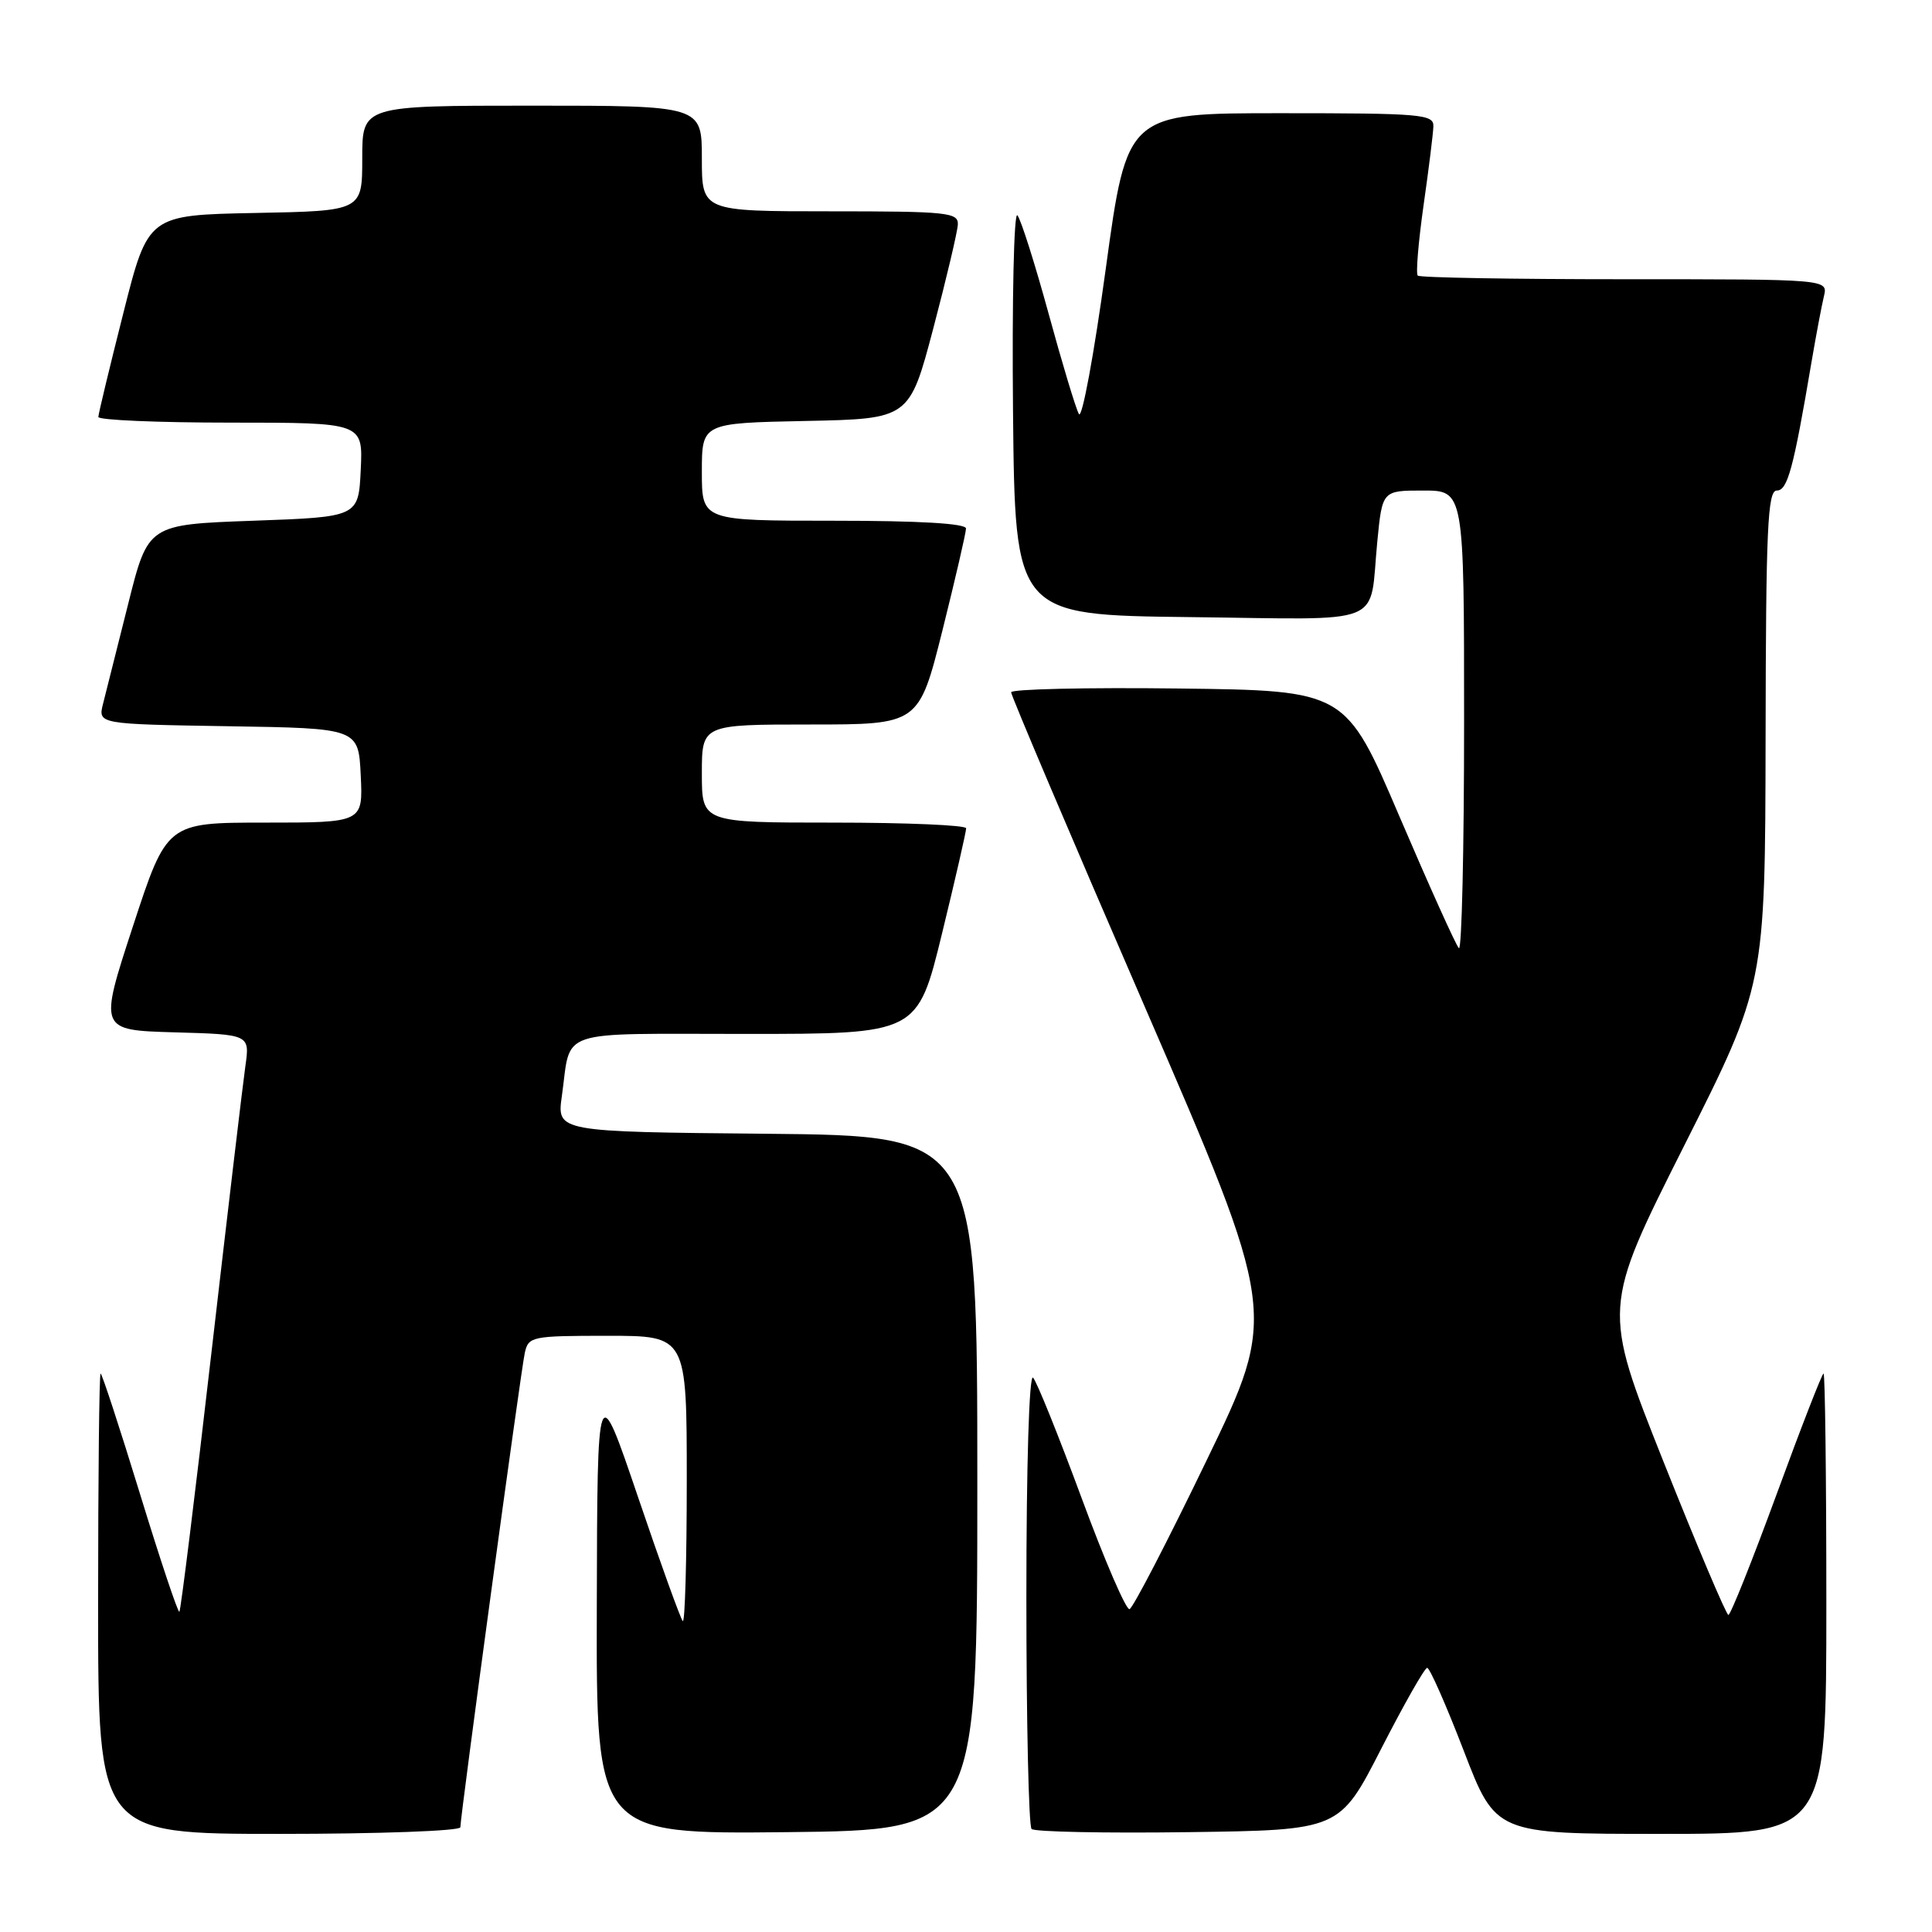 <?xml version="1.0" encoding="UTF-8" standalone="no"?>
<!DOCTYPE svg PUBLIC "-//W3C//DTD SVG 1.1//EN" "http://www.w3.org/Graphics/SVG/1.1/DTD/svg11.dtd" >
<svg xmlns="http://www.w3.org/2000/svg" xmlns:xlink="http://www.w3.org/1999/xlink" version="1.1" viewBox="0 0 256 256">
 <g >
 <path fill="currentColor"
d=" M 61.00 242.12 C 61.00 240.62 69.01 181.63 69.54 179.25 C 70.02 177.09 70.46 177.00 80.52 177.00 C 91.00 177.00 91.00 177.00 91.00 196.17 C 91.00 206.71 90.76 215.09 90.47 214.80 C 90.18 214.51 87.51 207.12 84.55 198.39 C 79.15 182.50 79.15 182.50 79.08 212.77 C 79.00 243.03 79.00 243.03 104.25 242.77 C 129.50 242.50 129.50 242.50 129.50 196.50 C 129.50 150.50 129.50 150.50 101.64 150.23 C 73.78 149.97 73.78 149.97 74.45 145.23 C 75.72 136.20 73.34 137.00 98.85 137.00 C 121.57 137.00 121.57 137.00 124.81 123.75 C 126.59 116.46 128.03 110.16 128.02 109.75 C 128.01 109.34 120.12 109.00 110.50 109.00 C 93.00 109.00 93.00 109.00 93.00 102.50 C 93.00 96.00 93.00 96.00 107.38 96.00 C 121.75 96.00 121.75 96.00 124.88 83.53 C 126.59 76.67 128.00 70.59 128.00 70.03 C 128.00 69.36 121.80 69.00 110.50 69.00 C 93.00 69.00 93.00 69.00 93.00 62.53 C 93.00 56.06 93.00 56.06 106.75 55.78 C 120.50 55.50 120.50 55.50 123.67 43.50 C 125.41 36.90 126.87 30.71 126.92 29.75 C 126.99 28.15 125.56 28.00 110.00 28.00 C 93.00 28.00 93.00 28.00 93.00 21.00 C 93.00 14.00 93.00 14.00 70.50 14.00 C 48.00 14.00 48.00 14.00 48.00 20.97 C 48.00 27.95 48.00 27.95 33.81 28.22 C 19.62 28.50 19.62 28.50 16.34 41.50 C 14.53 48.65 13.04 54.84 13.03 55.25 C 13.01 55.66 20.90 56.00 30.55 56.00 C 48.10 56.00 48.10 56.00 47.80 62.25 C 47.50 68.50 47.50 68.50 33.56 69.00 C 19.62 69.50 19.62 69.50 16.99 80.00 C 15.54 85.78 14.04 91.73 13.66 93.23 C 12.97 95.95 12.97 95.95 30.24 96.23 C 47.50 96.50 47.50 96.50 47.80 102.75 C 48.10 109.00 48.10 109.00 35.10 109.00 C 22.11 109.00 22.11 109.00 17.61 122.75 C 13.11 136.50 13.11 136.50 23.11 136.79 C 33.11 137.07 33.11 137.07 32.51 141.29 C 32.18 143.60 30.15 160.74 28.00 179.37 C 25.86 197.99 23.95 213.38 23.77 213.57 C 23.59 213.75 21.24 206.72 18.55 197.95 C 15.86 189.18 13.51 182.00 13.33 182.00 C 13.15 182.00 13.00 195.72 13.00 212.50 C 13.00 243.00 13.00 243.00 37.00 243.00 C 50.20 243.00 61.00 242.61 61.00 242.12 Z  M 183.00 231.75 C 186.03 225.84 188.77 221.00 189.11 221.00 C 189.45 221.00 191.63 225.95 193.96 232.00 C 198.19 243.00 198.19 243.00 220.09 243.00 C 242.00 243.00 242.00 243.00 242.00 212.50 C 242.00 195.72 241.83 182.00 241.63 182.00 C 241.43 182.00 238.63 189.20 235.41 198.00 C 232.18 206.80 229.31 213.99 229.02 213.99 C 228.74 213.98 224.86 204.83 220.41 193.65 C 212.33 173.33 212.33 173.33 223.11 151.91 C 233.89 130.50 233.89 130.50 233.95 97.75 C 233.99 70.05 234.22 65.00 235.43 65.00 C 236.86 65.00 237.63 62.18 240.03 48.00 C 240.64 44.42 241.38 40.49 241.68 39.25 C 242.22 37.00 242.22 37.00 215.28 37.00 C 200.46 37.00 188.12 36.79 187.86 36.52 C 187.59 36.26 187.94 32.10 188.62 27.27 C 189.31 22.45 189.90 17.71 189.93 16.75 C 189.99 15.14 188.39 15.00 169.67 15.00 C 149.34 15.00 149.34 15.00 146.52 35.61 C 144.97 46.95 143.37 55.61 142.96 54.86 C 142.54 54.11 140.73 48.10 138.93 41.50 C 137.12 34.90 135.27 29.06 134.81 28.53 C 134.35 28.00 134.09 39.70 134.23 54.53 C 134.50 81.50 134.50 81.50 157.68 81.77 C 184.11 82.07 181.38 83.18 182.50 71.75 C 183.16 65.00 183.16 65.00 188.58 65.00 C 194.00 65.00 194.00 65.00 194.00 95.67 C 194.00 112.53 193.69 126.02 193.31 125.64 C 192.92 125.26 189.39 117.42 185.45 108.22 C 178.30 91.50 178.30 91.50 156.15 91.23 C 143.97 91.08 133.99 91.31 133.98 91.73 C 133.97 92.15 141.91 110.85 151.63 133.27 C 169.29 174.05 169.29 174.05 159.89 193.49 C 154.73 204.18 150.13 213.06 149.67 213.22 C 149.22 213.37 146.36 206.75 143.32 198.50 C 140.27 190.25 137.38 183.07 136.89 182.55 C 136.37 181.99 136.00 194.00 136.00 211.63 C 136.00 228.15 136.31 241.98 136.69 242.35 C 137.06 242.73 146.40 242.92 157.44 242.77 C 177.50 242.50 177.50 242.50 183.00 231.75 Z "/>
</g>
</svg>